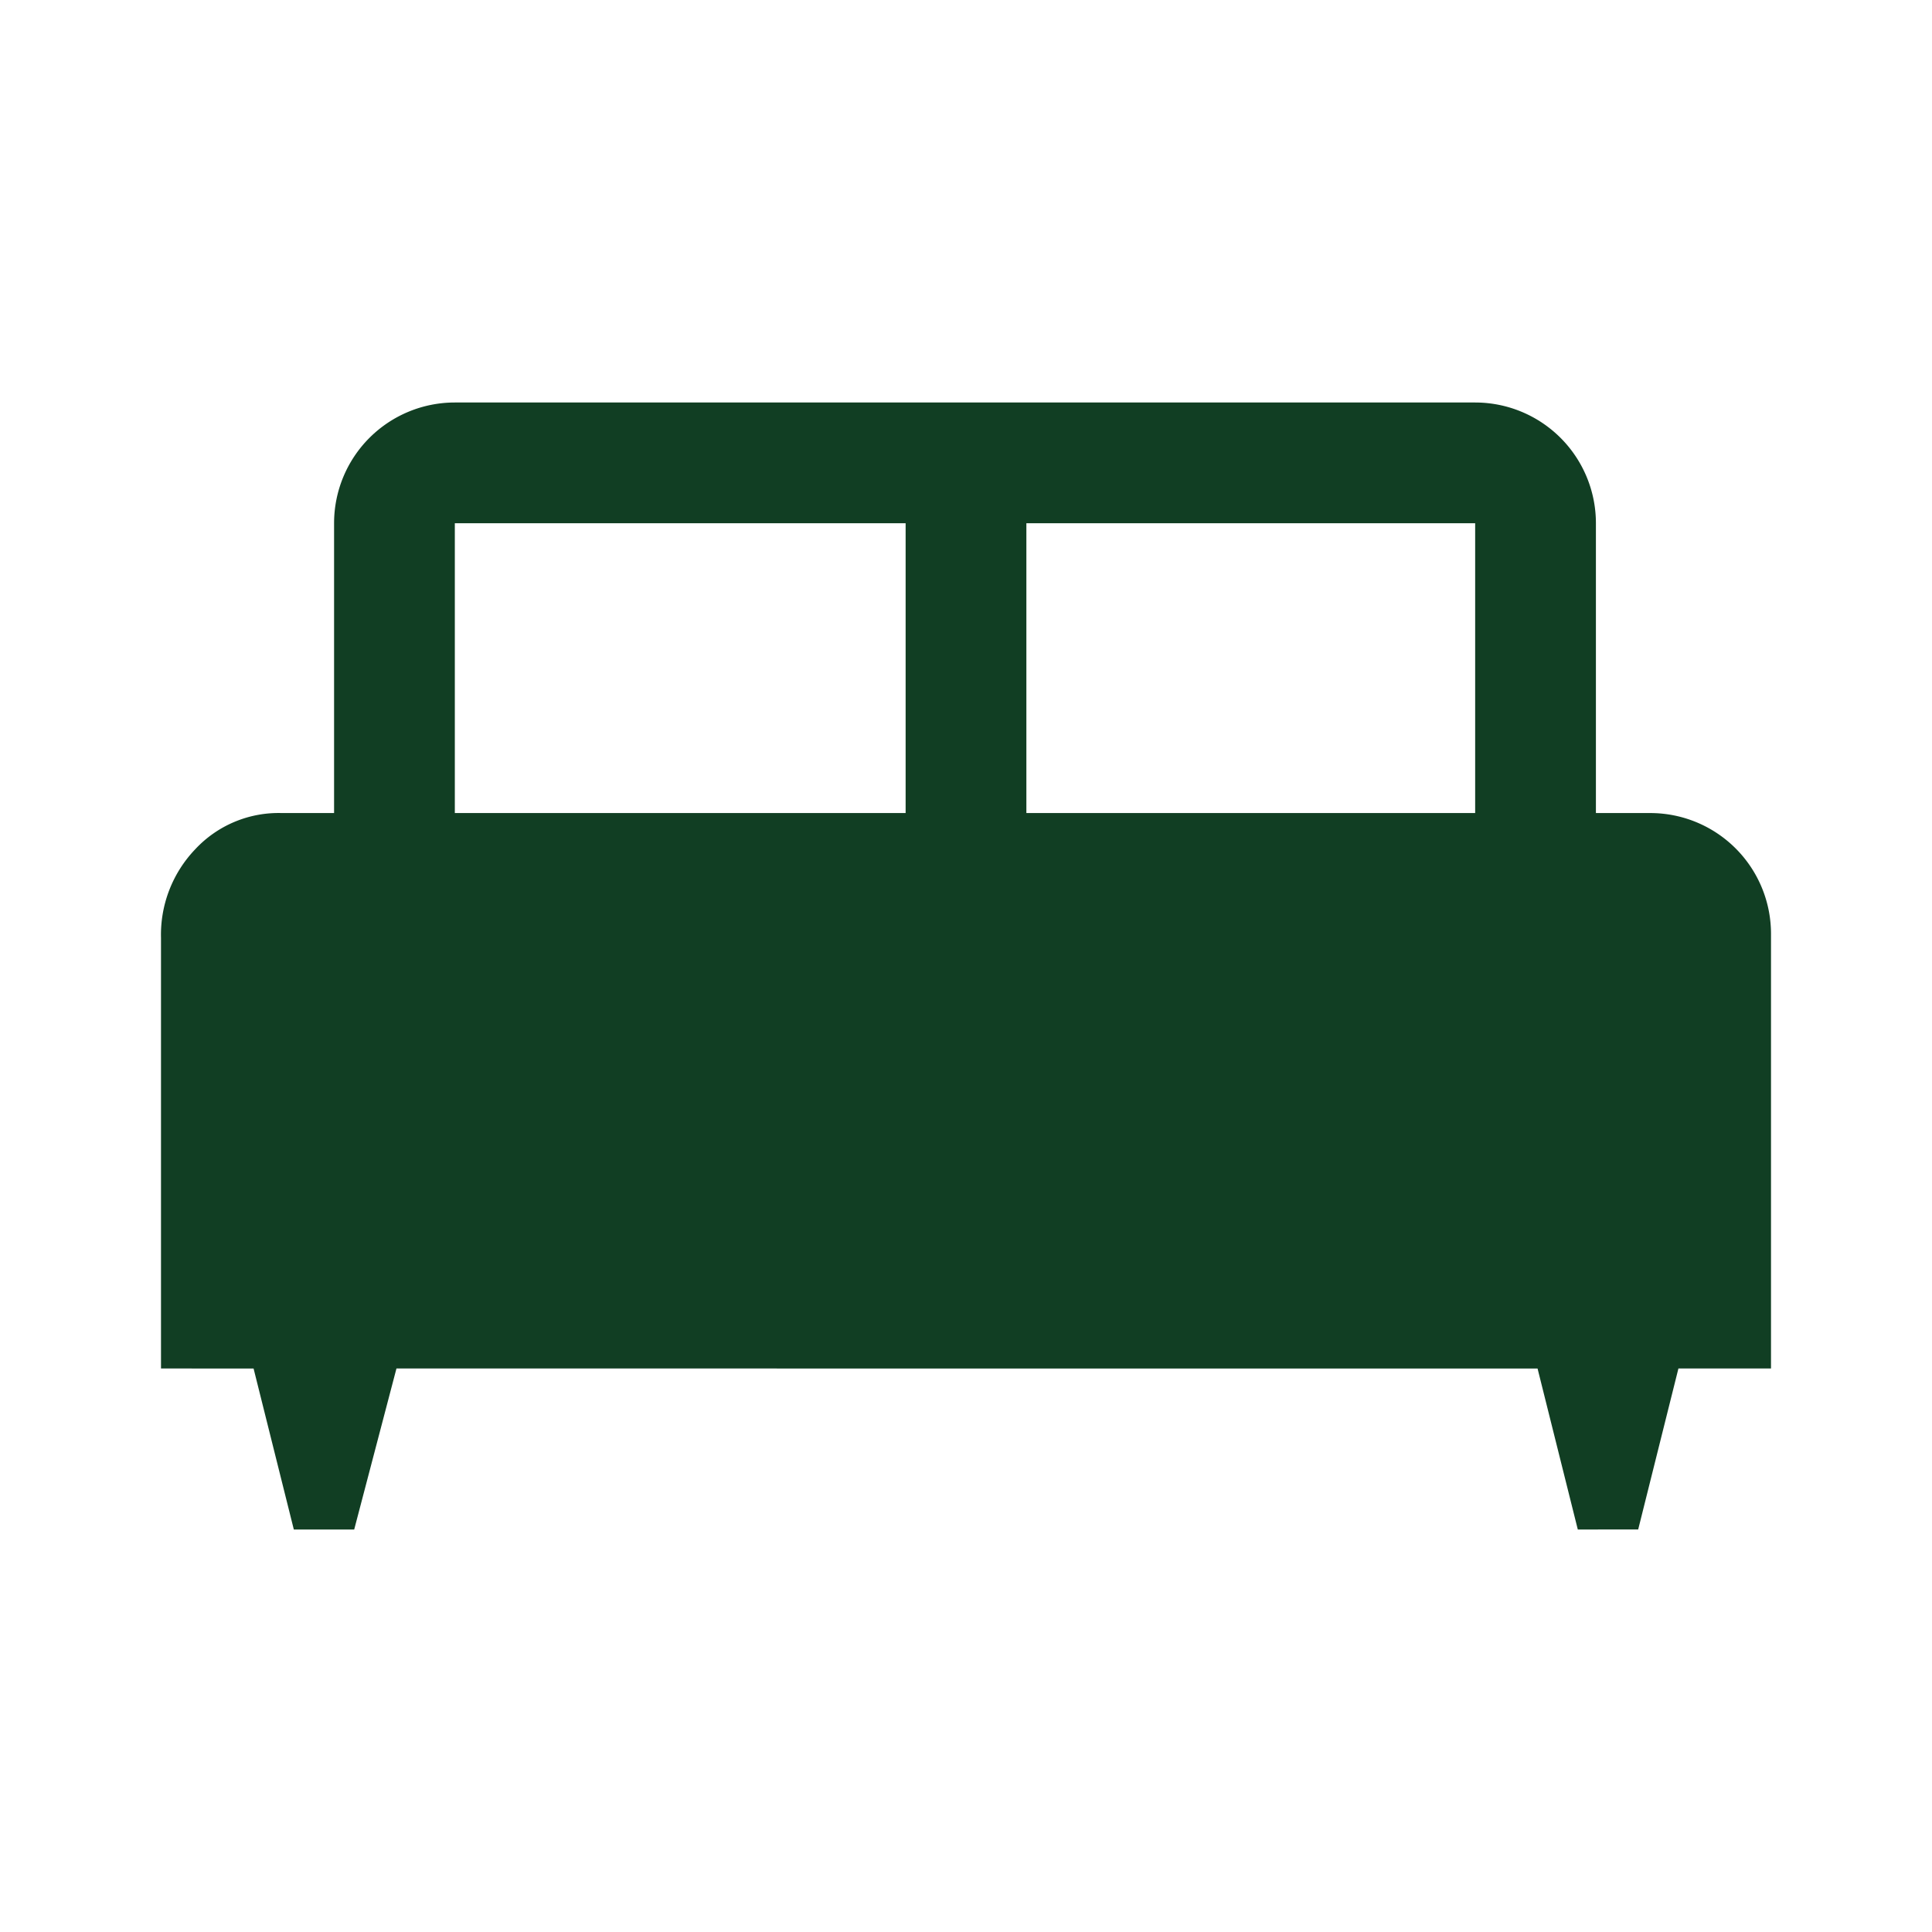 <svg id="Layer_1" data-name="Layer 1" xmlns="http://www.w3.org/2000/svg" viewBox="0 0 48 48"><defs><style>.cls-1{fill:#113e23;}</style></defs><path class="cls-1" d="M8.8,38H7.3l-1-4H4V23.3a3.07,3.07,0,0,1,.85-2.2A2.83,2.83,0,0,1,7,20.2H8.3V13a3,3,0,0,1,3-3H36.65a3,3,0,0,1,3,3v7.2H41a3,3,0,0,1,3,3V34H41.7l-1,4H39.2l-1-4H9.85ZM25.5,20.2H36.65V13H25.5Zm-14.2,0H22.5V13H11.3Z"/></svg>
